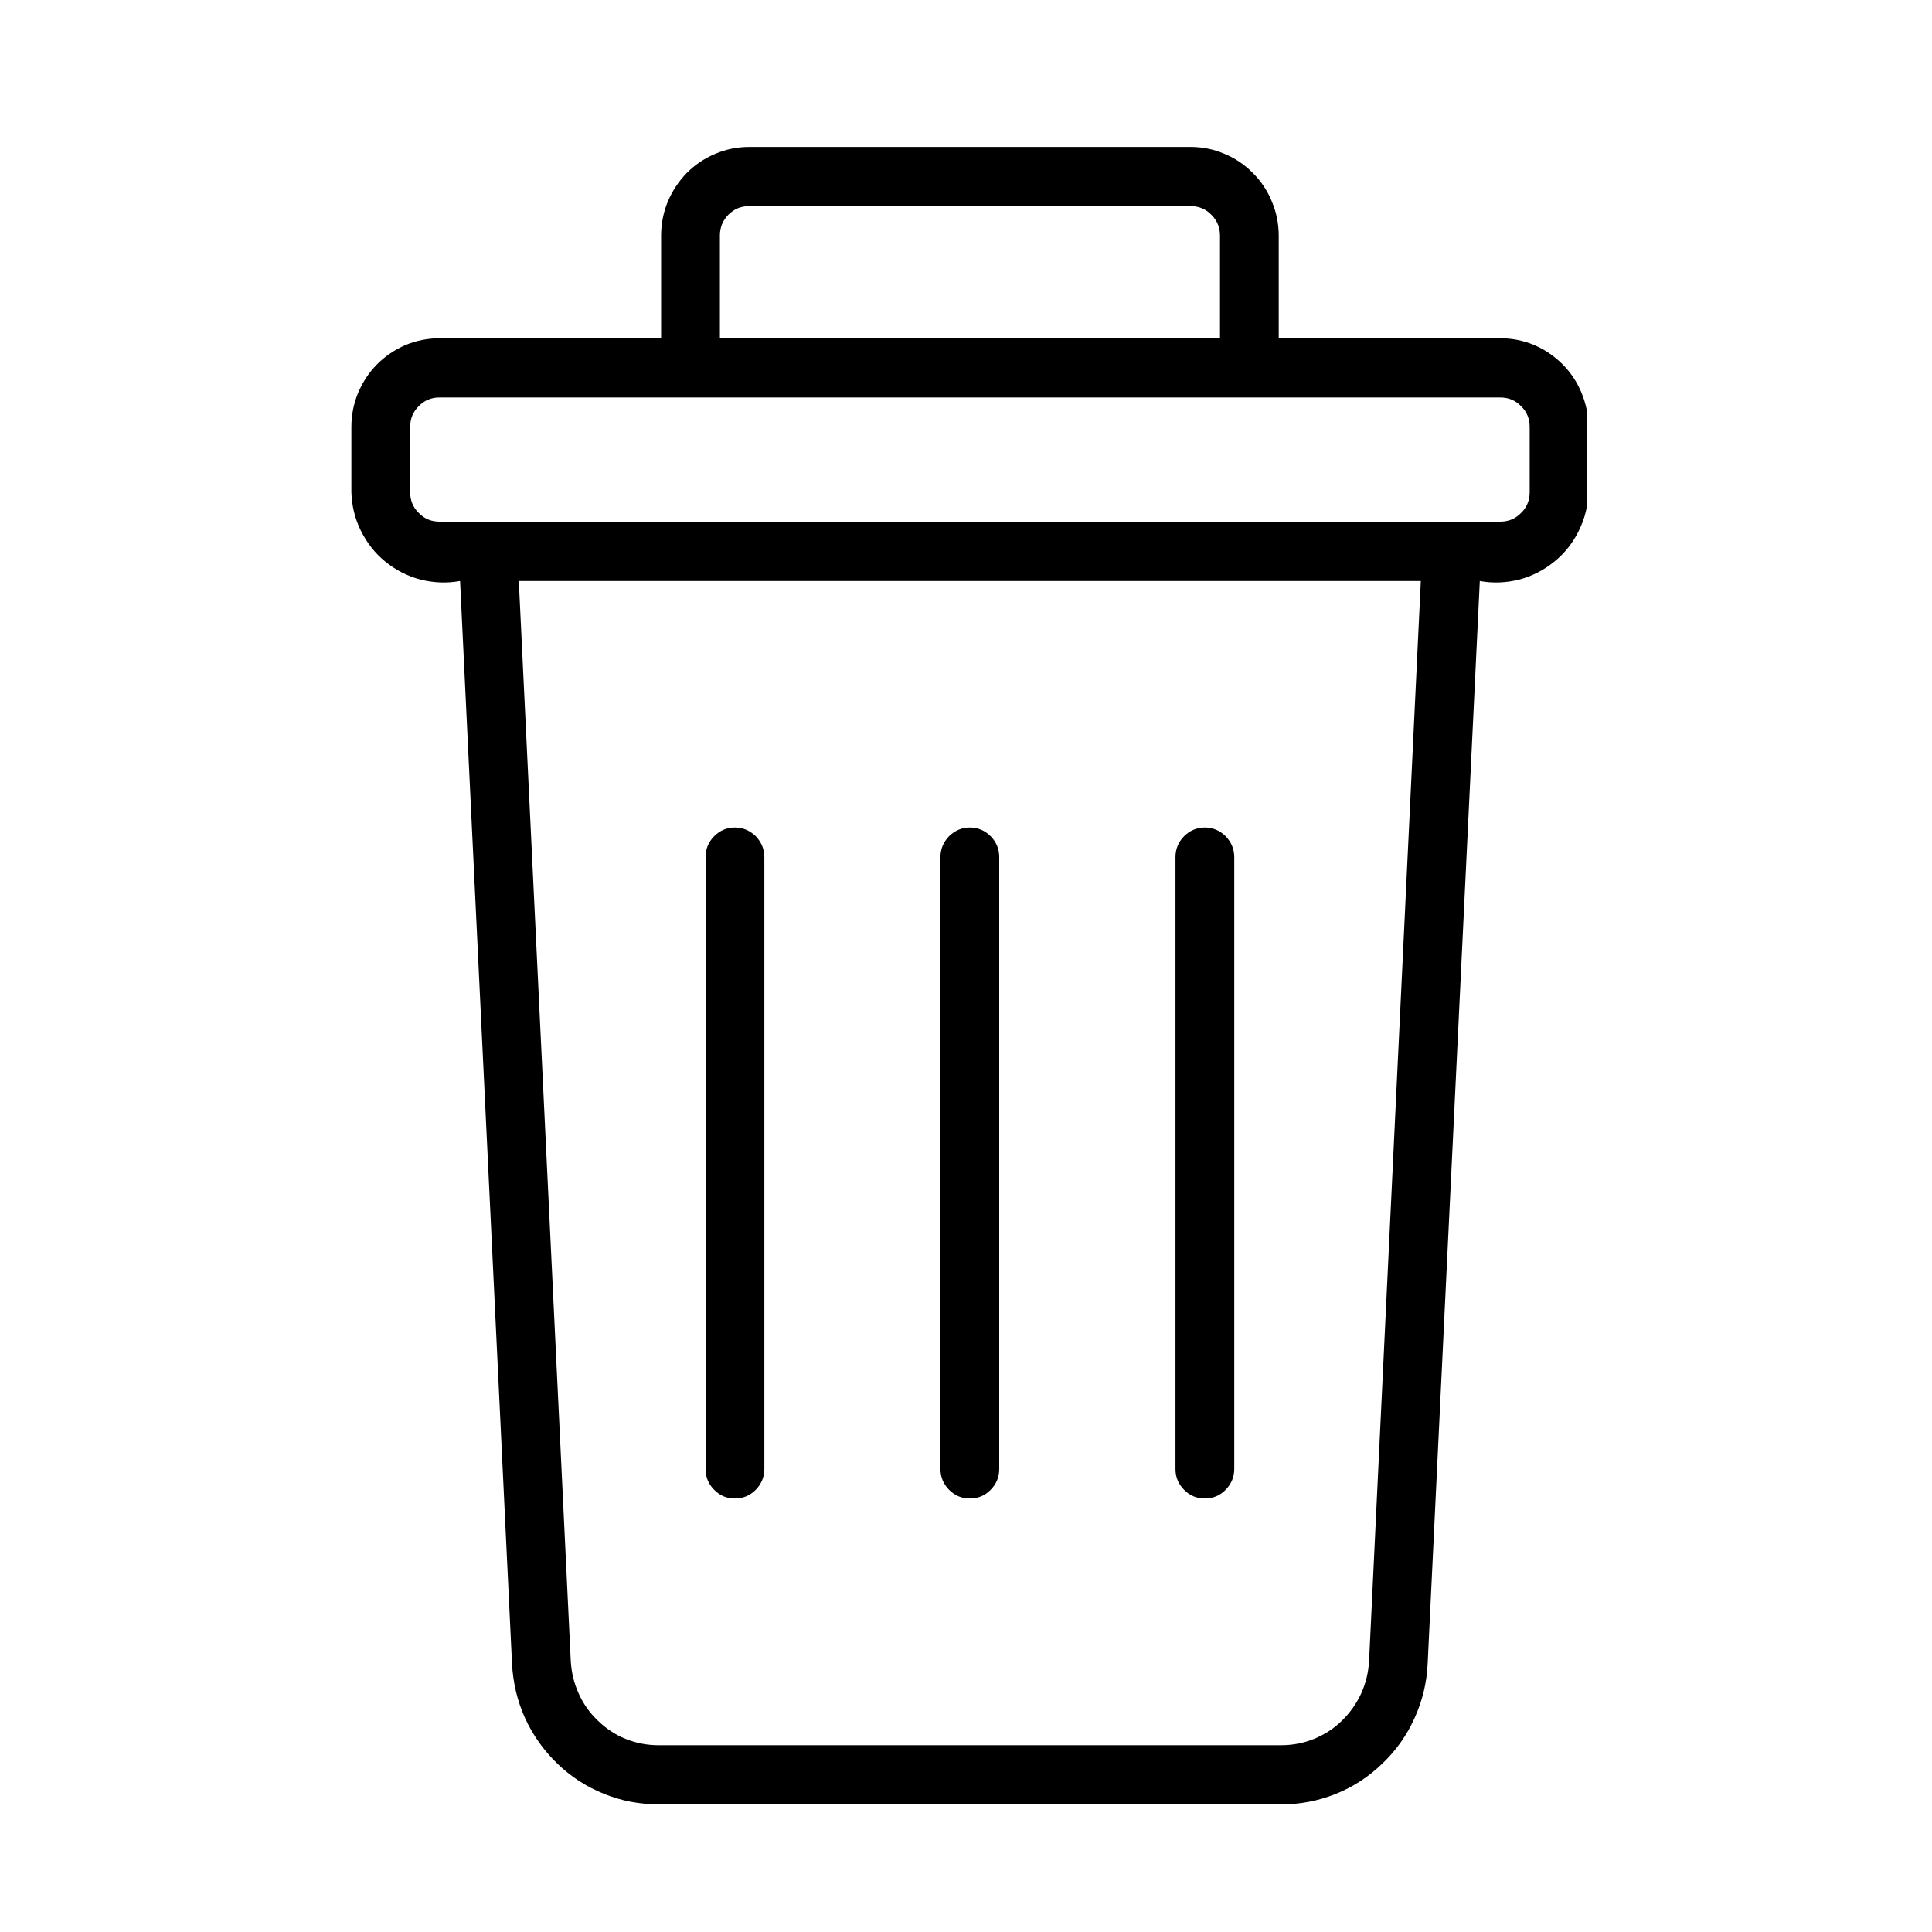 <svg xmlns="http://www.w3.org/2000/svg" xmlns:xlink="http://www.w3.org/1999/xlink" width="50" zoomAndPan="magnify" viewBox="0 0 37.5 37.5" height="50" preserveAspectRatio="xMidYMid meet" version="1.0"><defs><clipPath id="aad04dac5a"><path d="M 6.797 2.812 L 30.797 2.812 L 30.797 35.062 L 6.797 35.062 Z M 6.797 2.812 " clip-rule="nonzero"/></clipPath></defs><g clip-path="url(#aad04dac5a)"><path fill="#000000" d="M 29.121 6.566 L 24.82 6.566 L 24.82 4.574 C 24.82 4.348 24.777 4.125 24.688 3.914 C 24.602 3.703 24.48 3.52 24.316 3.355 C 24.156 3.195 23.973 3.07 23.762 2.984 C 23.555 2.895 23.336 2.852 23.109 2.852 L 14.543 2.852 C 14.316 2.852 14.098 2.895 13.887 2.984 C 13.68 3.07 13.492 3.195 13.332 3.355 C 13.172 3.52 13.051 3.703 12.961 3.914 C 12.875 4.125 12.832 4.348 12.832 4.574 L 12.832 6.566 L 8.531 6.566 C 8.305 6.566 8.086 6.609 7.875 6.695 C 7.668 6.785 7.48 6.91 7.32 7.07 C 7.16 7.23 7.039 7.418 6.949 7.629 C 6.863 7.84 6.82 8.059 6.82 8.289 L 6.82 9.551 C 6.828 9.816 6.887 10.062 7.004 10.301 C 7.121 10.535 7.277 10.738 7.48 10.902 C 7.684 11.066 7.91 11.184 8.164 11.25 C 8.418 11.312 8.672 11.324 8.93 11.277 L 9.938 32.289 C 9.957 32.66 10.039 33.012 10.191 33.348 C 10.344 33.684 10.555 33.977 10.816 34.23 C 11.082 34.488 11.387 34.684 11.727 34.82 C 12.066 34.957 12.418 35.023 12.785 35.023 L 24.863 35.023 C 25.23 35.023 25.586 34.957 25.926 34.82 C 26.266 34.684 26.566 34.488 26.832 34.23 C 27.098 33.977 27.305 33.684 27.457 33.348 C 27.609 33.012 27.695 32.66 27.711 32.289 L 28.723 11.277 C 28.977 11.324 29.234 11.312 29.484 11.25 C 29.738 11.184 29.965 11.066 30.168 10.902 C 30.371 10.738 30.531 10.535 30.645 10.301 C 30.762 10.062 30.824 9.816 30.832 9.551 L 30.832 8.289 C 30.832 8.059 30.785 7.84 30.699 7.629 C 30.613 7.418 30.488 7.23 30.328 7.07 C 30.168 6.91 29.984 6.785 29.773 6.695 C 29.566 6.609 29.348 6.566 29.121 6.566 Z M 13.973 4.574 C 13.973 4.414 14.027 4.281 14.137 4.168 C 14.25 4.055 14.383 4 14.543 4 L 23.109 4 C 23.266 4 23.402 4.055 23.512 4.168 C 23.625 4.281 23.68 4.414 23.68 4.574 L 23.68 6.566 L 13.973 6.566 Z M 26.574 32.234 C 26.562 32.457 26.512 32.668 26.422 32.867 C 26.328 33.07 26.203 33.246 26.047 33.398 C 25.887 33.555 25.703 33.672 25.5 33.754 C 25.297 33.836 25.086 33.875 24.863 33.875 L 12.785 33.875 C 12.566 33.875 12.355 33.836 12.148 33.754 C 11.945 33.672 11.766 33.555 11.605 33.398 C 11.445 33.246 11.32 33.07 11.23 32.867 C 11.141 32.668 11.09 32.457 11.078 32.234 L 10.07 11.277 L 27.578 11.277 Z M 29.691 9.551 C 29.691 9.711 29.637 9.848 29.523 9.957 C 29.414 10.07 29.277 10.125 29.121 10.125 L 8.531 10.125 C 8.371 10.125 8.238 10.07 8.129 9.957 C 8.016 9.848 7.961 9.711 7.961 9.551 L 7.961 8.289 C 7.961 8.129 8.016 7.992 8.129 7.883 C 8.238 7.77 8.371 7.715 8.531 7.715 L 29.121 7.715 C 29.277 7.715 29.414 7.77 29.523 7.883 C 29.637 7.992 29.691 8.129 29.691 8.289 Z M 29.691 9.551 " fill-opacity="1" fill-rule="nonzero"/></g><path fill="#000000" d="M 18.824 29.086 C 18.984 29.086 19.117 29.031 19.227 28.918 C 19.34 28.805 19.395 28.672 19.395 28.512 L 19.395 16.637 C 19.395 16.48 19.34 16.344 19.227 16.23 C 19.117 16.121 18.984 16.062 18.824 16.062 C 18.668 16.062 18.535 16.121 18.422 16.23 C 18.312 16.344 18.254 16.48 18.254 16.637 L 18.254 28.512 C 18.254 28.672 18.312 28.805 18.422 28.918 C 18.535 29.031 18.668 29.086 18.824 29.086 Z M 18.824 29.086 " fill-opacity="1" fill-rule="nonzero"/><path fill="#000000" d="M 23.387 29.086 C 23.543 29.086 23.676 29.031 23.789 28.918 C 23.898 28.805 23.957 28.672 23.957 28.512 L 23.957 16.637 C 23.957 16.48 23.898 16.344 23.789 16.23 C 23.676 16.121 23.543 16.062 23.387 16.062 C 23.23 16.062 23.094 16.121 22.984 16.23 C 22.871 16.344 22.816 16.48 22.816 16.637 L 22.816 28.512 C 22.816 28.672 22.871 28.805 22.984 28.918 C 23.094 29.031 23.23 29.086 23.387 29.086 Z M 23.387 29.086 " fill-opacity="1" fill-rule="nonzero"/><path fill="#000000" d="M 14.266 29.086 C 14.422 29.086 14.555 29.031 14.668 28.918 C 14.777 28.805 14.836 28.672 14.836 28.512 L 14.836 16.637 C 14.836 16.48 14.777 16.344 14.668 16.23 C 14.555 16.121 14.422 16.062 14.266 16.062 C 14.105 16.062 13.973 16.121 13.863 16.23 C 13.75 16.344 13.695 16.48 13.695 16.637 L 13.695 28.512 C 13.695 28.672 13.75 28.805 13.863 28.918 C 13.973 29.031 14.105 29.086 14.266 29.086 Z M 14.266 29.086 " fill-opacity="1" fill-rule="nonzero"/></svg>